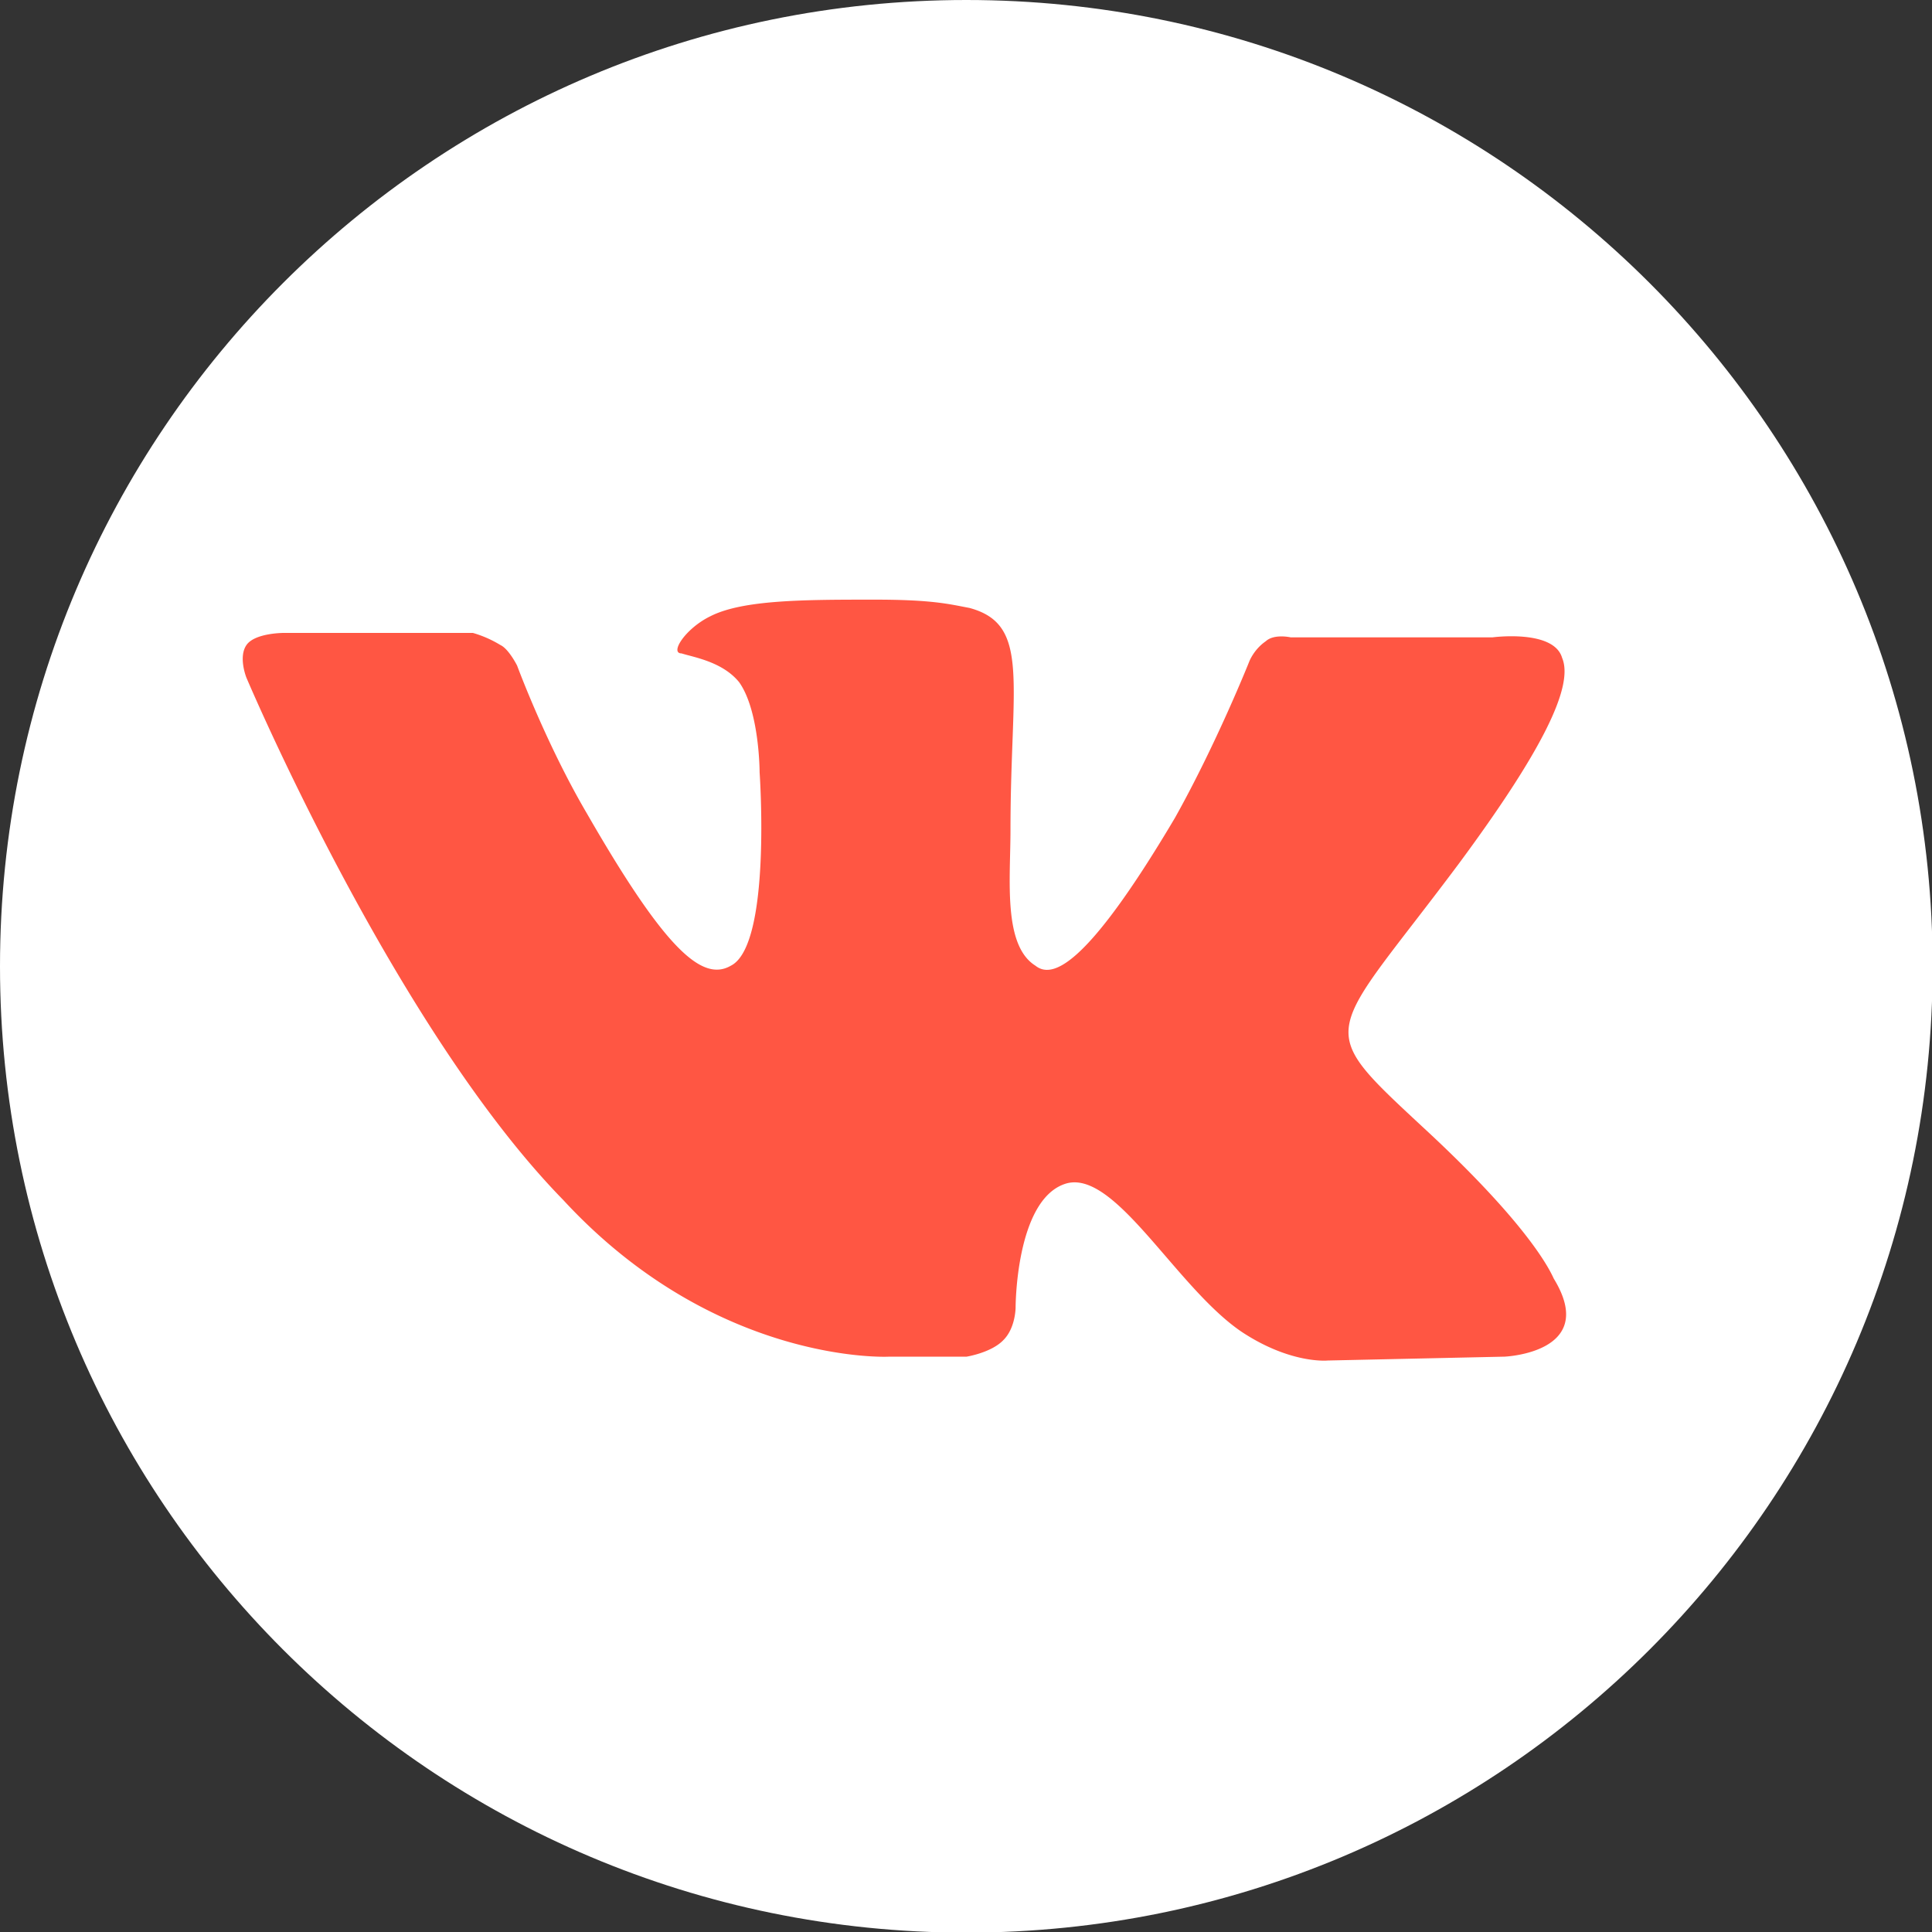 <svg width="40" height="40" fill="none" xmlns="http://www.w3.org/2000/svg"><rect width="100%" height="100%" fill="#333333" stroke="none"/><g clip-path="url(#clip0)"><path d="M20.007 40.013c11.049 0 20.006-8.957 20.006-20.006C40.013 8.957 31.056 0 20.007 0 8.957 0 0 8.957 0 20.007c0 11.049 8.957 20.006 20.007 20.006z" fill="#fff"/><path fill-rule="evenodd" clip-rule="evenodd" d="M18.39 28.089h1.617s.516-.08.768-.345c.252-.251.252-.675.252-.675s0-2.213 1.02-2.557c1.02-.345 2.292 2.133 3.657 3.06 1.02.676 1.788.596 1.788.596l3.657-.08s1.961-.079 1.02-1.616c-.079-.172-.516-1.113-2.729-3.153-2.292-2.133-1.96-1.789.769-5.445 1.695-2.293 2.384-3.657 2.133-4.253-.172-.597-1.444-.425-1.444-.425h-4.174s-.345-.079-.517.08c-.251.172-.344.424-.344.424s-.676 1.696-1.537 3.233c-1.868 3.153-2.557 3.326-2.889 3.06-.675-.423-.516-1.788-.516-2.808 0-3.061.424-4.253-.848-4.598-.424-.08-.769-.172-1.961-.172-1.444 0-2.73 0-3.405.344-.517.252-.848.769-.596.769.251.08.848.172 1.192.596.424.596.424 1.868.424 1.868s.252 3.578-.596 4.002c-.596.344-1.365-.345-2.981-3.154-.848-1.444-1.444-3.06-1.444-3.06s-.173-.345-.345-.425a2.335 2.335 0 00-.57-.251H5.87s-.596 0-.768.252c-.172.251 0 .675 0 .675s3.06 7.234 6.558 10.812c3.154 3.418 6.731 3.246 6.731 3.246z" fill="#FF5643"/></g><defs><clipPath id="clip0"><path fill="#fff" d="M0 0h40v40H0z"/></clipPath></defs></svg>